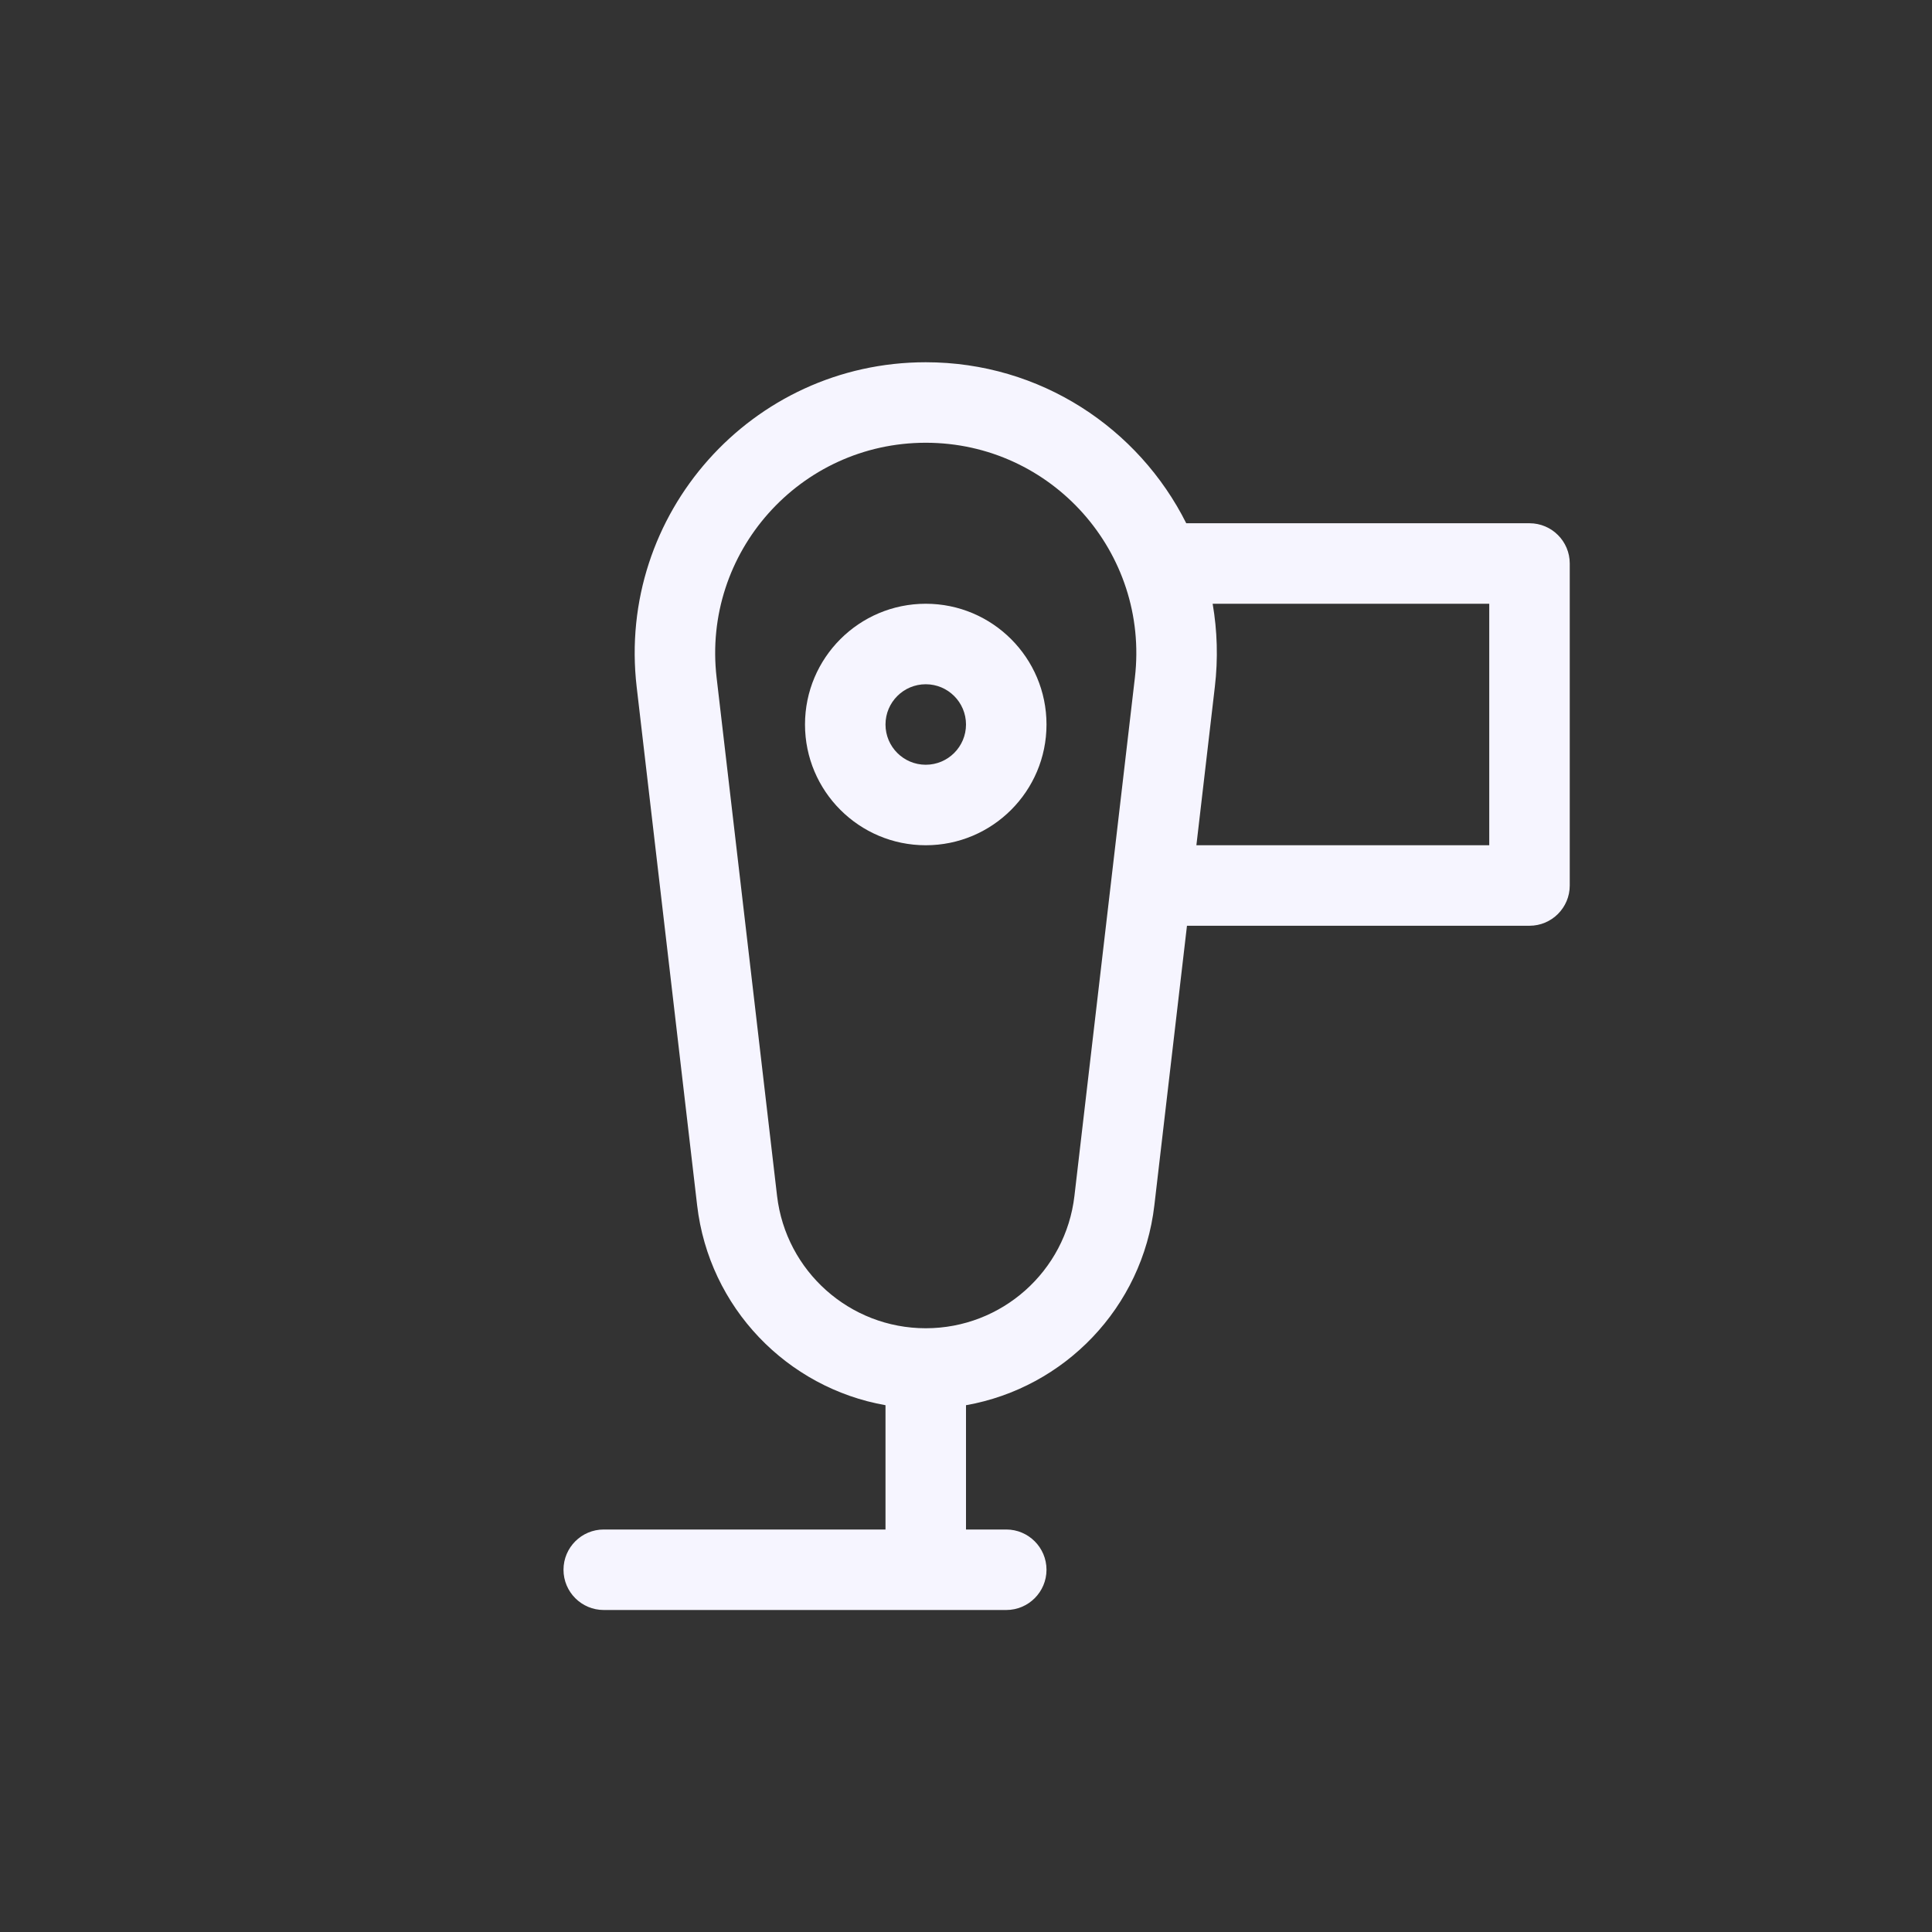 <svg width="24" height="24" viewBox="0 0 24 24" fill="none" xmlns="http://www.w3.org/2000/svg">
<rect x="0" y="0" width="24" height="24" fill="#333333" stroke="none"/>
<path fill-rule="evenodd" clip-rule="evenodd" d="M11.5 8.5C11.224 8.5 11 8.724 11 9C11 9.276 11.224 9.5 11.5 9.5C11.776 9.5 12 9.276 12 9C12 8.724 11.776 8.5 11.5 8.5ZM10 9C10 8.172 10.672 7.5 11.5 7.5C12.328 7.5 13 8.172 13 9C13 9.828 12.328 10.5 11.5 10.5C10.672 10.5 10 9.828 10 9Z" fill="#F6F5FF"/>
<path fill-rule="evenodd" clip-rule="evenodd" d="M11.5 4.5C9.337 4.5 7.659 6.386 7.909 8.534L8.66 14.972C8.808 16.244 9.777 17.24 11 17.456V19H7.5C7.224 19 7 19.224 7 19.5C7 19.776 7.224 20 7.5 20H12.5C12.776 20 13 19.776 13 19.5C13 19.224 12.776 19 12.5 19H12V17.456C13.223 17.24 14.192 16.244 14.34 14.972L14.745 11.5H19C19.276 11.5 19.5 11.276 19.5 11V7C19.5 6.724 19.276 6.5 19 6.5H14.736C14.146 5.323 12.928 4.5 11.5 4.5ZM15.064 7.5C15.121 7.833 15.133 8.18 15.091 8.534L14.862 10.5H18.5V7.5H15.064ZM8.902 8.418C8.721 6.864 9.936 5.5 11.5 5.5C13.065 5.5 14.279 6.864 14.098 8.418L13.347 14.856C13.238 15.793 12.444 16.5 11.5 16.5C10.557 16.5 9.763 15.793 9.653 14.856L8.902 8.418Z" fill="#F6F5FF"/>
</svg>
